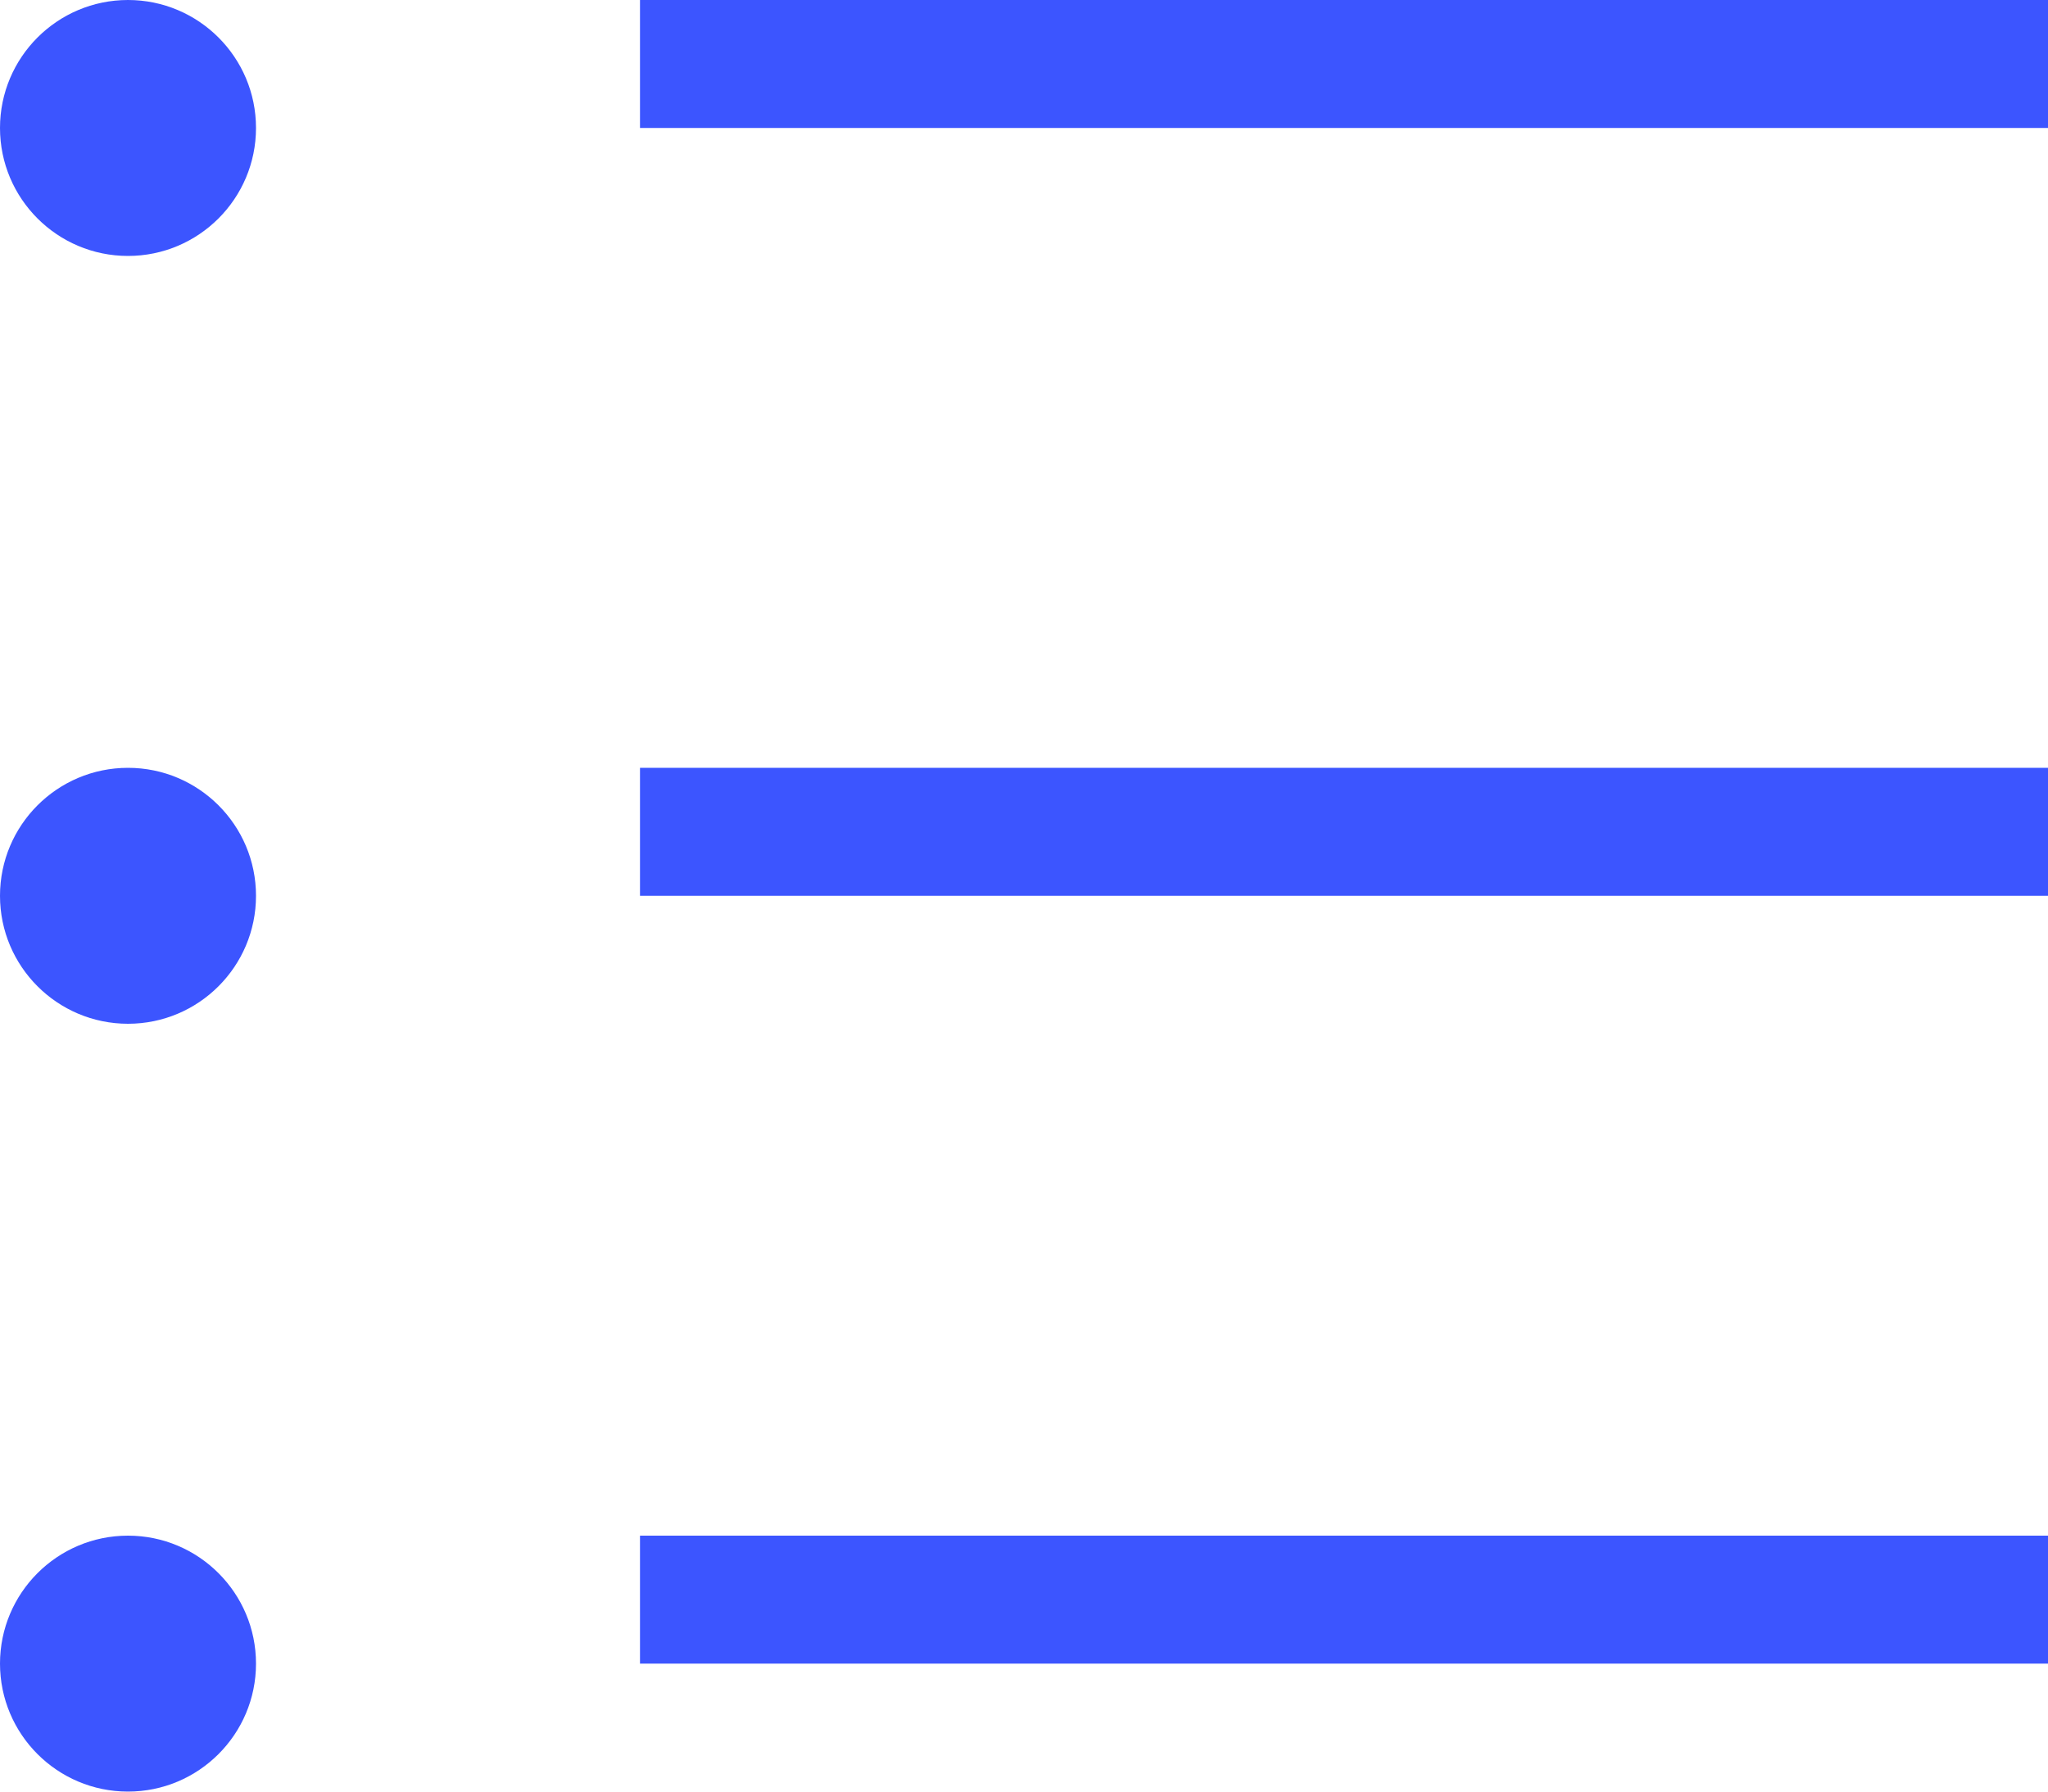 <?xml version="1.0" encoding="UTF-8"?>
<svg width="16px" height="14px" viewBox="0 0 16 14" version="1.1" xmlns="http://www.w3.org/2000/svg" xmlns:xlink="http://www.w3.org/1999/xlink">
    <!-- Generator: Sketch 61 (89581) - https://sketch.com -->
    <title>编组 37</title>
    <desc>Created with Sketch.</desc>
    <g id="Page-1" stroke="none" stroke-width="1" fill="none" fill-rule="evenodd">
        <g id="画板备份-64" transform="translate(-3, -5)" fill="#3C55FF">
            <g id="编组-37" transform="translate(3, 5)">
                <g id="编组-36">
                    <polygon id="矩形复制-4" points="5 0 16 0 16 1 5 1"></polygon>
                    <polygon id="矩形复制-8" points="5 6 16 6 16 7 5 7"></polygon>
                    <polygon id="矩形复制-9" points="5 12 16 12 16 13 5 13"></polygon>
                    <path d="M1,2 C1.552,2 2,1.552 2,1 C2,0.448 1.552,0 1,0 C0.448,0 0,0.448 0,1 C0,1.552 0.448,2 1,2 Z" id="椭圆形"></path>
                    <path d="M1,8 C1.552,8 2,7.552 2,7 C2,6.448 1.552,6 1,6 C0.448,6 0,6.448 0,7 C0,7.552 0.448,8 1,8 Z" id="椭圆形复制-2"></path>
                    <path d="M1,14 C1.552,14 2,13.552 2,13 C2,12.448 1.552,12 1,12 C0.448,12 0,12.448 0,13 C0,13.552 0.448,14 1,14 Z" id="椭圆形复制-3"></path>
                </g>
            </g>
        </g>
    </g>
</svg>